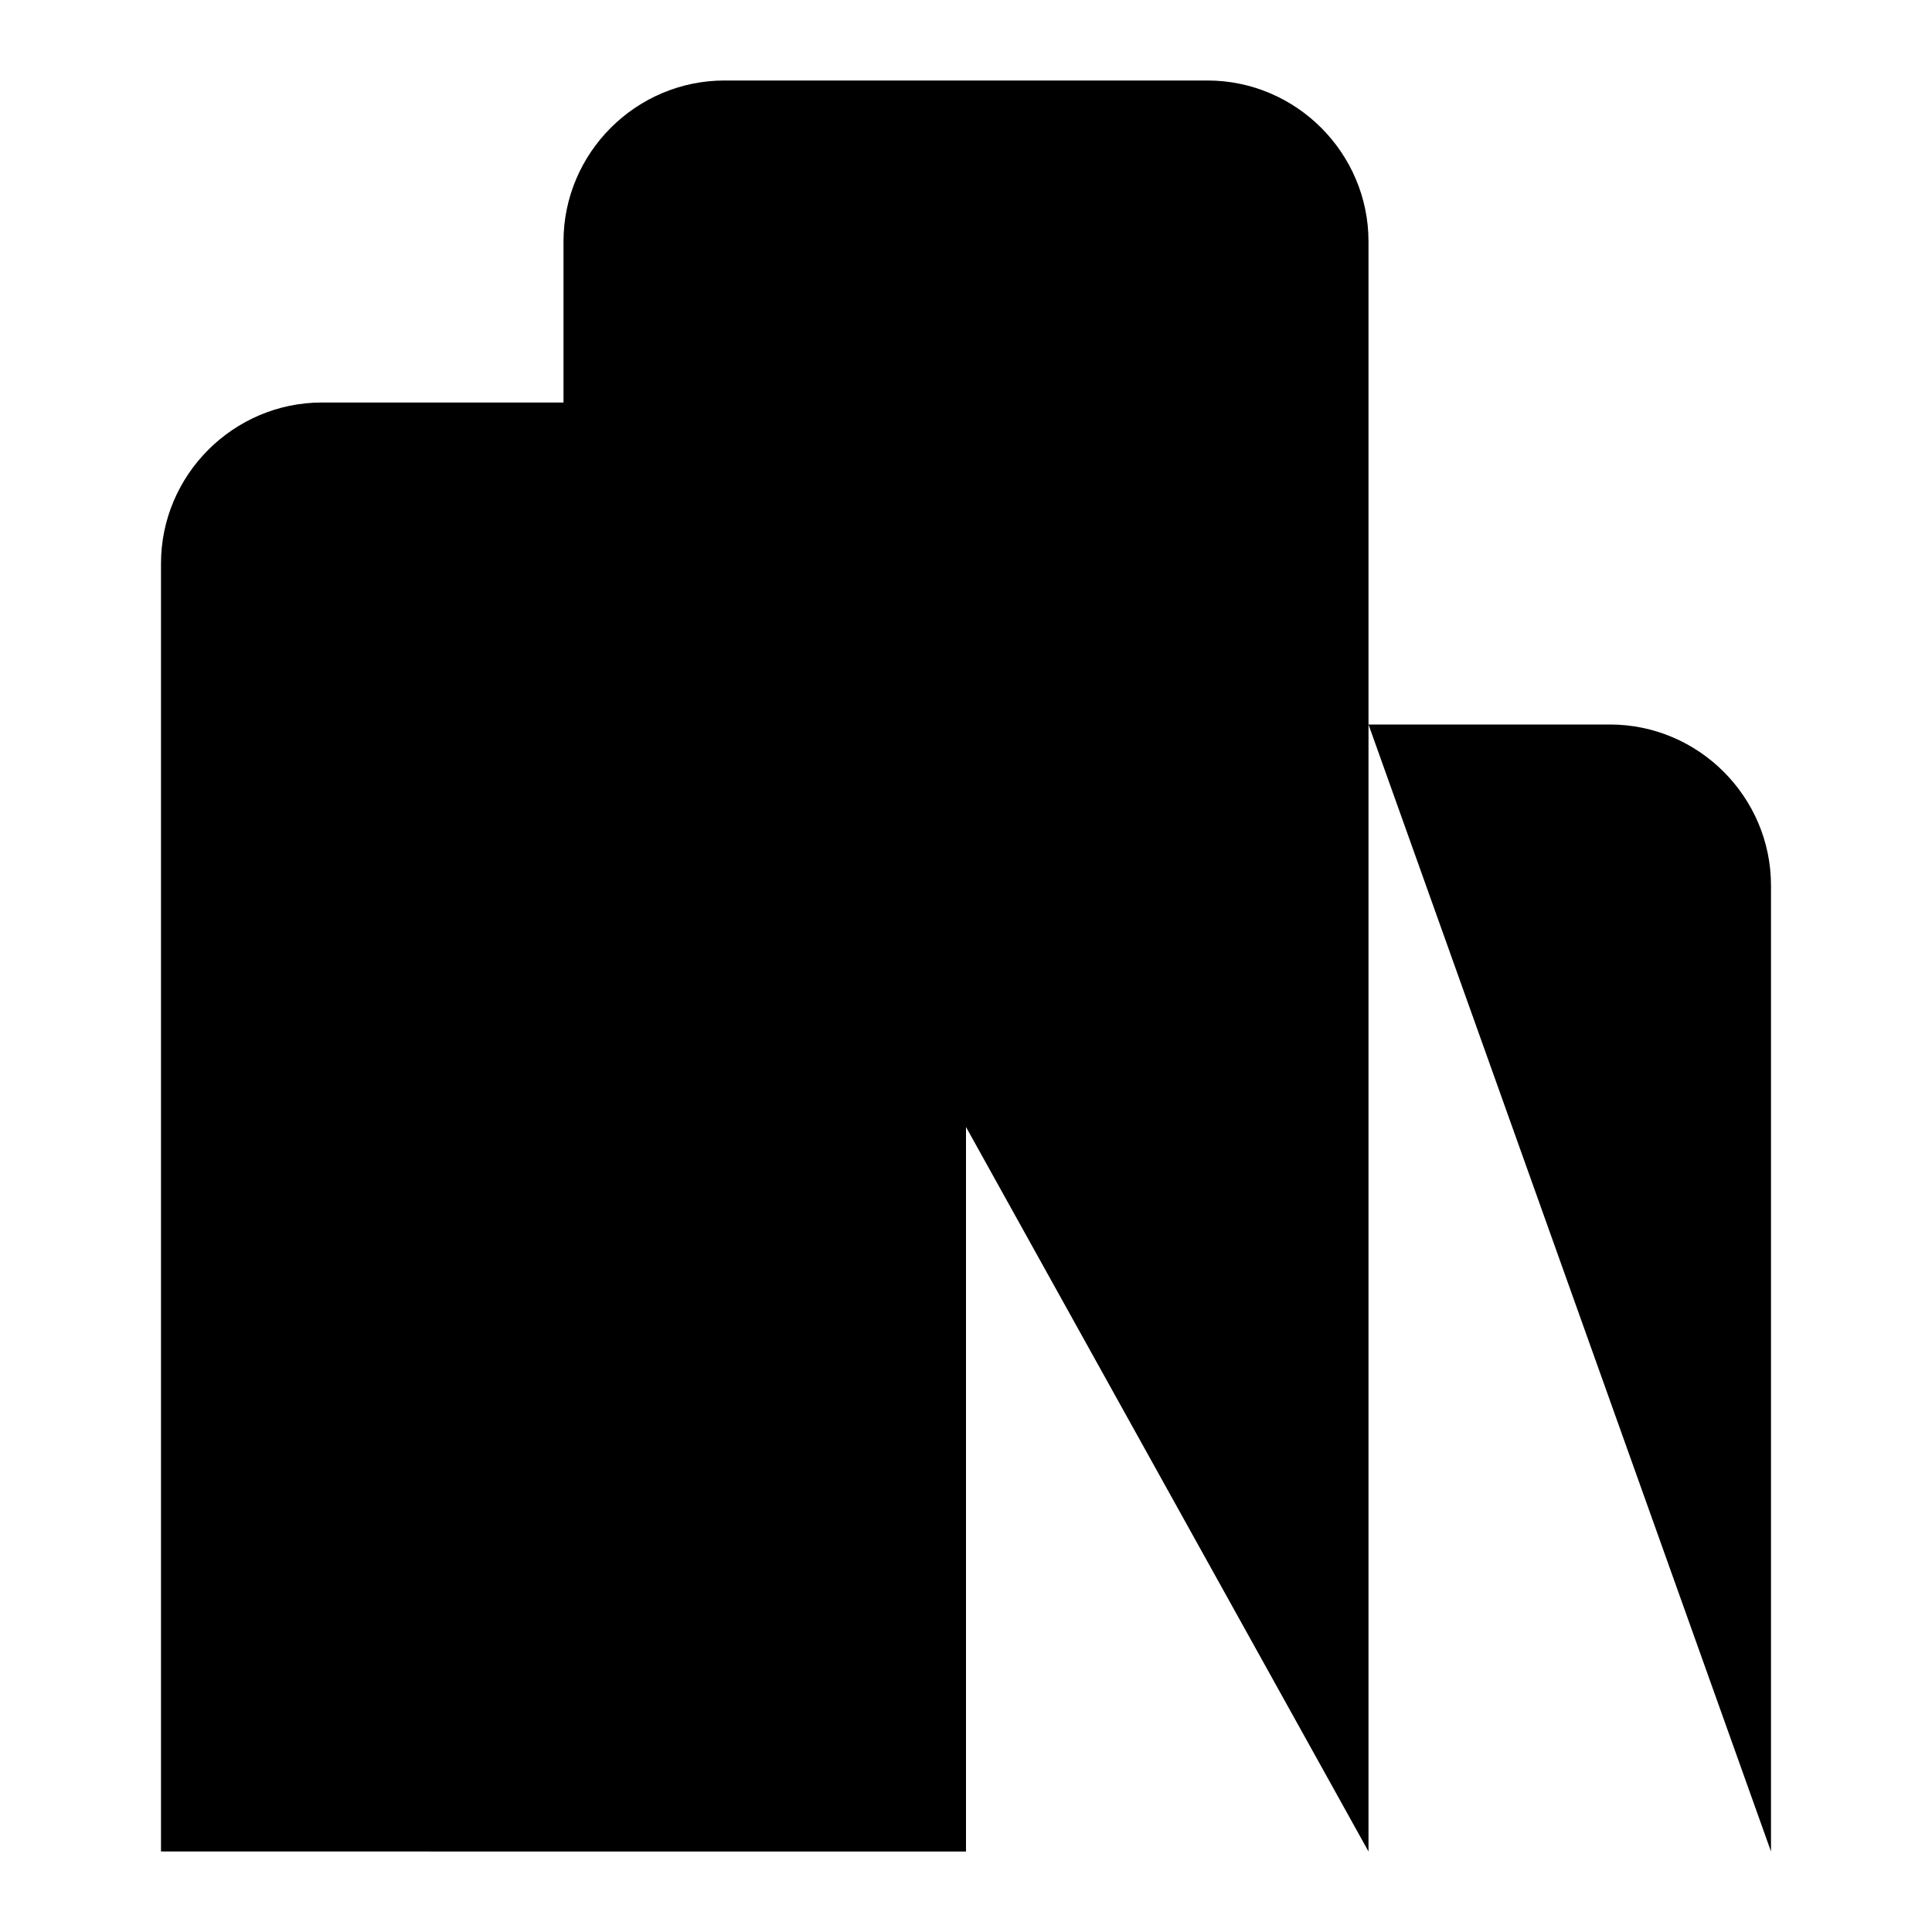 <?xml version="1.0" encoding="utf-8"?>
<!-- Generator: Adobe Illustrator 26.3.1, SVG Export Plug-In . SVG Version: 6.00 Build 0)  -->
<svg version="1.1" id="Layer_1" xmlns="http://www.w3.org/2000/svg" xmlns:xlink="http://www.w3.org/1999/xlink" x="0px" y="0px"
	 viewBox="0 0 24 24" style="enable-background:new 0 0 24 24;" xml:space="preserve">
<!-- <style type="text/css">
	.st0{fill:none;stroke:#3A3A3A;stroke-width:1.5;stroke-linecap:round;stroke-linejoin:round;}
</style> -->
<g>
	<path class="st0" d="M17,9h3c1.1,0,2,0.9,2,2v12"/>
	<path class="st0" d="M2,23V7c0-1.1,0.9-2,2-2h6c1.1,0,2,0.9,2,2v16"/>
	<path class="st0" d="M7,5V3c0-1.1,0.9-2,2-2h6c1.1,0,2,0.9,2,2v20"/>
	<line class="st0" x1="1" y1="23" x2="23" y2="23"/>
</g>
</svg>
